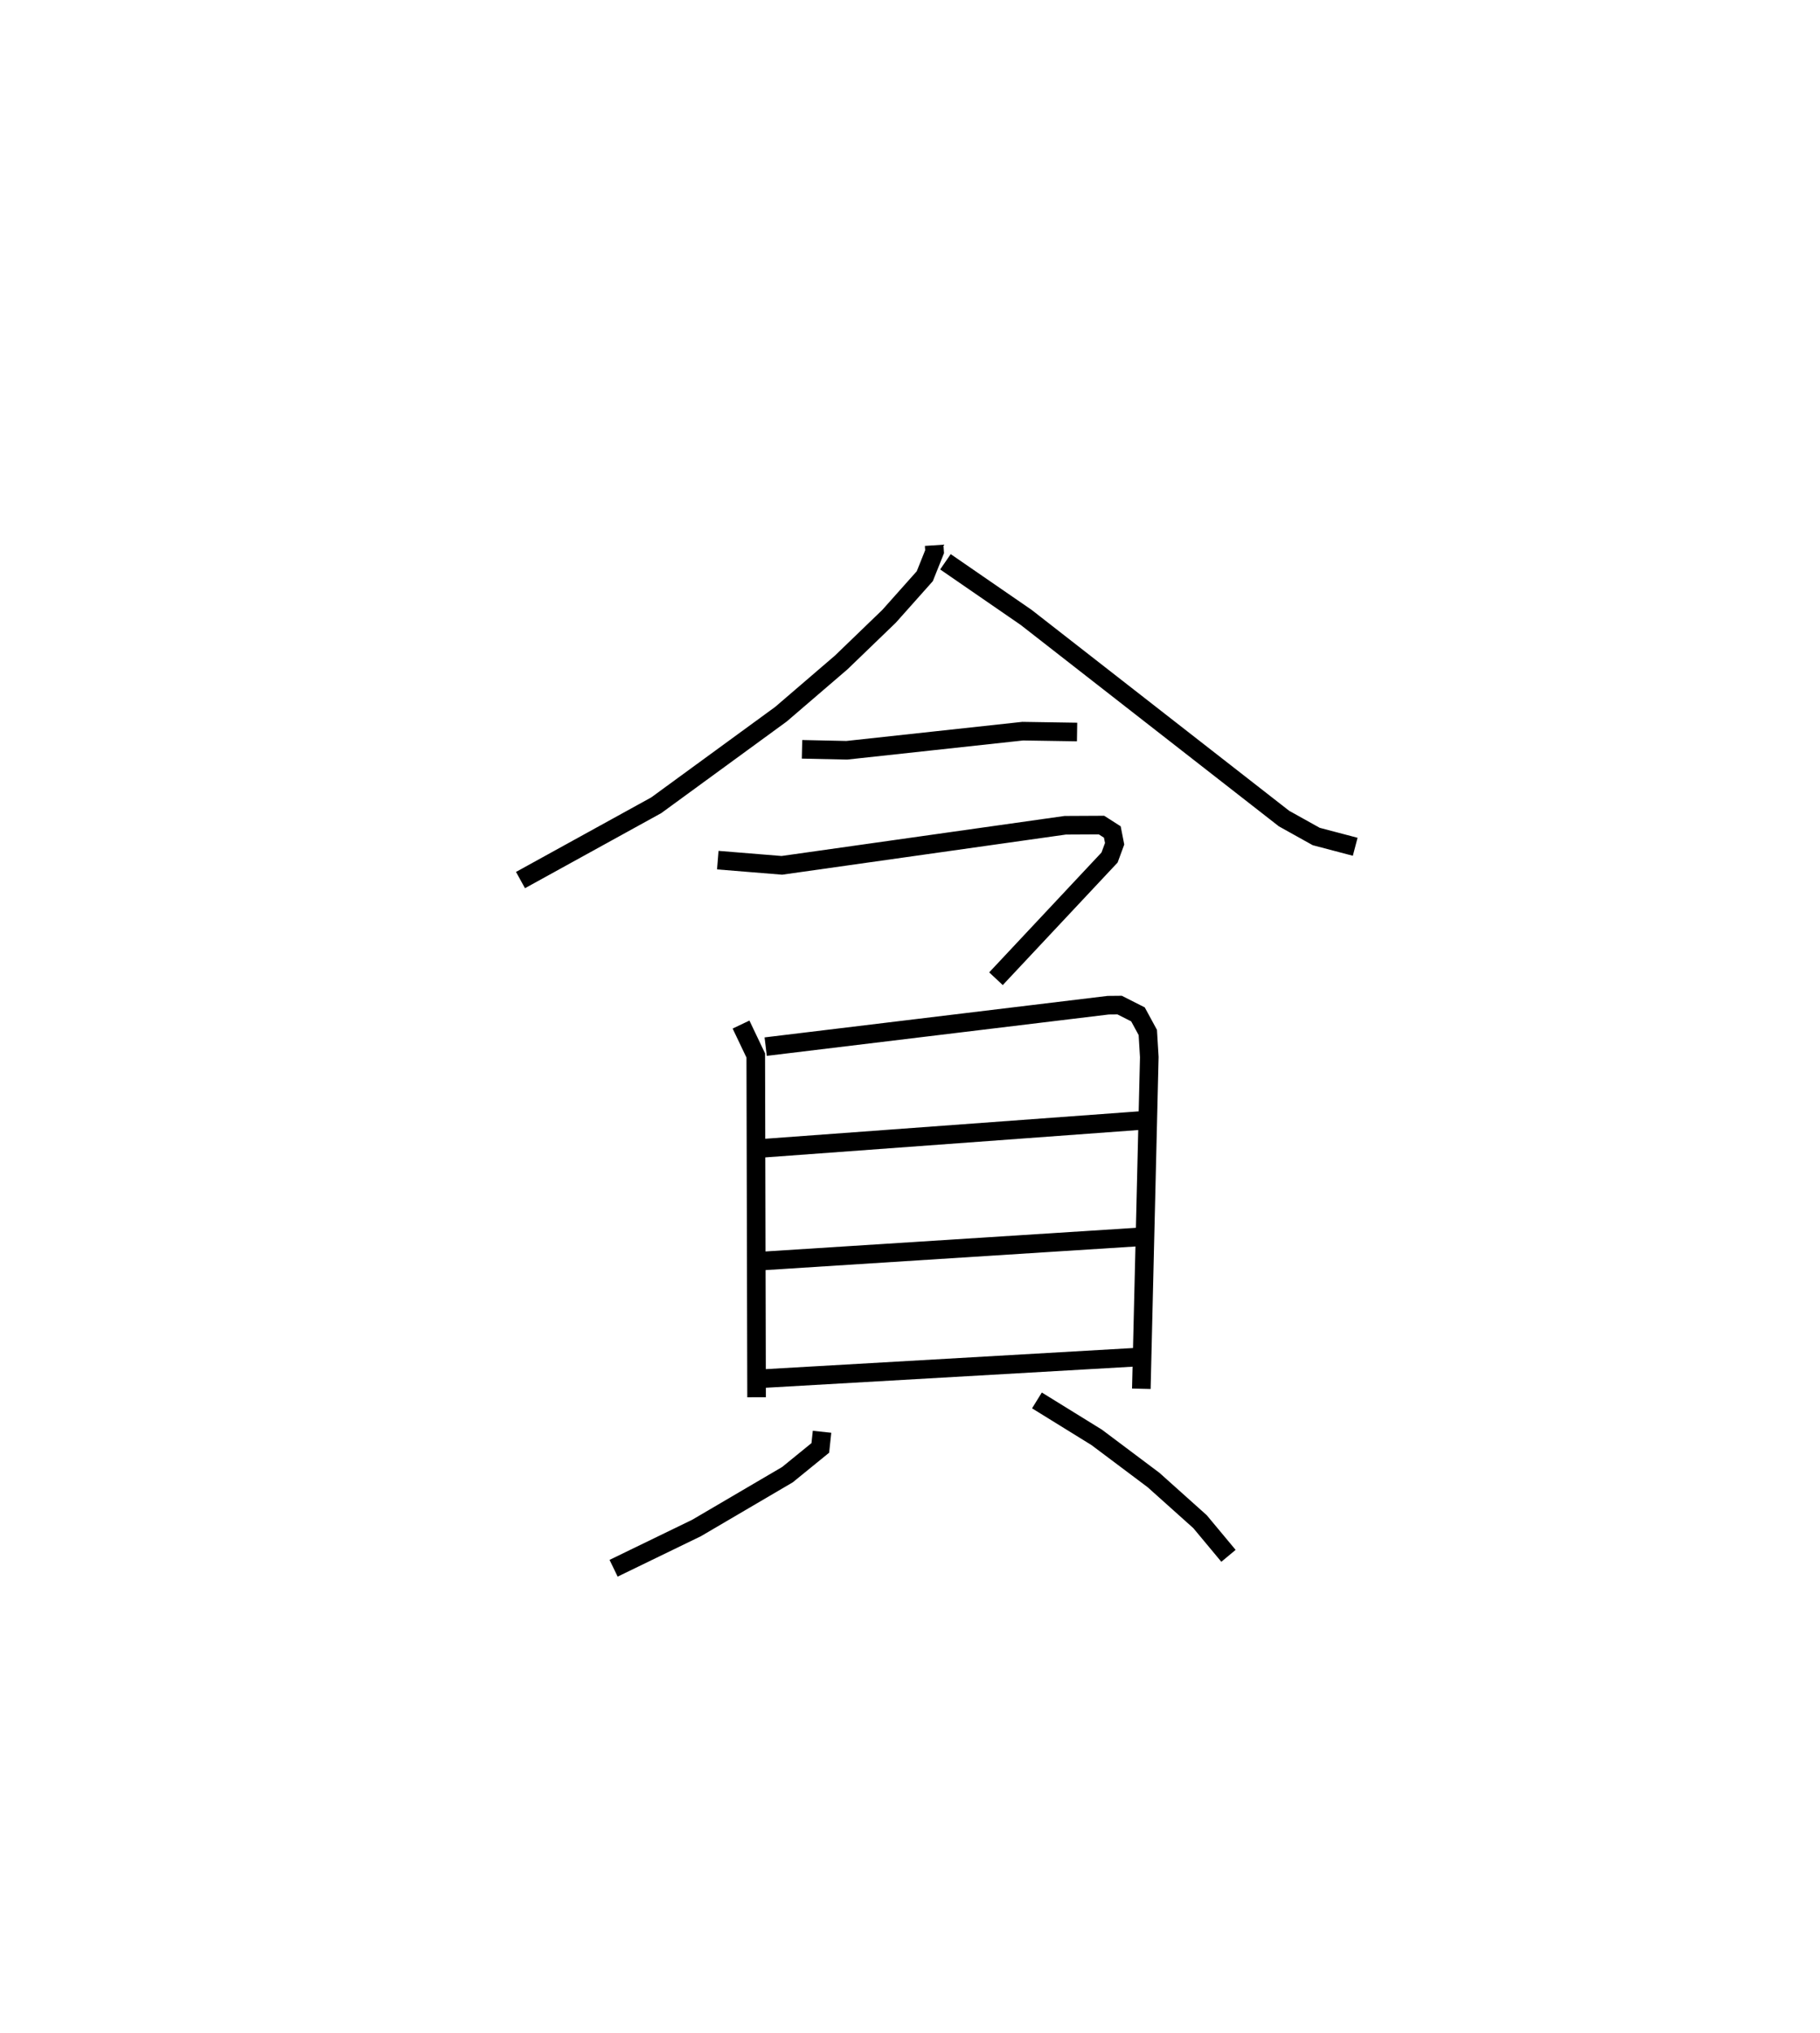<?xml version="1.0" encoding="utf-8" ?>
<svg baseProfile="full" height="109.327" version="1.1" width="97.888" xmlns="http://www.w3.org/2000/svg" xmlns:ev="http://www.w3.org/2001/xml-events" xmlns:xlink="http://www.w3.org/1999/xlink"><defs /><rect fill="white" height="109.327" width="97.888" x="0" y="0" /><path d="M25,25 m0.0,0.0 m25.244,4.322 l0.023,0.344 -0.528,1.319 l-1.919,2.154 -2.573,2.481 l-3.242,2.784 -6.709,4.898 l-7.301,4.022 m22.855,-17.115 l4.343,2.992 13.868,10.816 l1.732,0.965 2.096,0.552 m-29.752,-5.241 l2.404,0.052 9.465,-1.028 l2.924,0.046 m-19.324,6.889 l3.446,0.28 15.241,-2.155 l1.951,-0.01 0.582,0.372 l0.124,0.633 -0.273,0.74 l-6.109,6.517 m-13.712,2.465 l0.792,1.661 0.044,18.379 m0.49,-18.853 l18.421,-2.228 0.616,-0.006 l0.986,0.499 0.529,0.973 l0.08,1.324 -0.428,17.835 m-20.772,-12.902 l20.663,-1.516 m-20.561,7.565 l20.61,-1.315 m-20.53,7.636 l20.582,-1.182 m-17.165,4.027 l-0.093,0.868 -1.77,1.44 l-4.886,2.866 -4.462,2.165 m22.769,-9.025 l3.216,1.988 3.055,2.292 l2.502,2.241 1.529,1.836 " fill="none" stroke="black" stroke-width="1" /></svg>